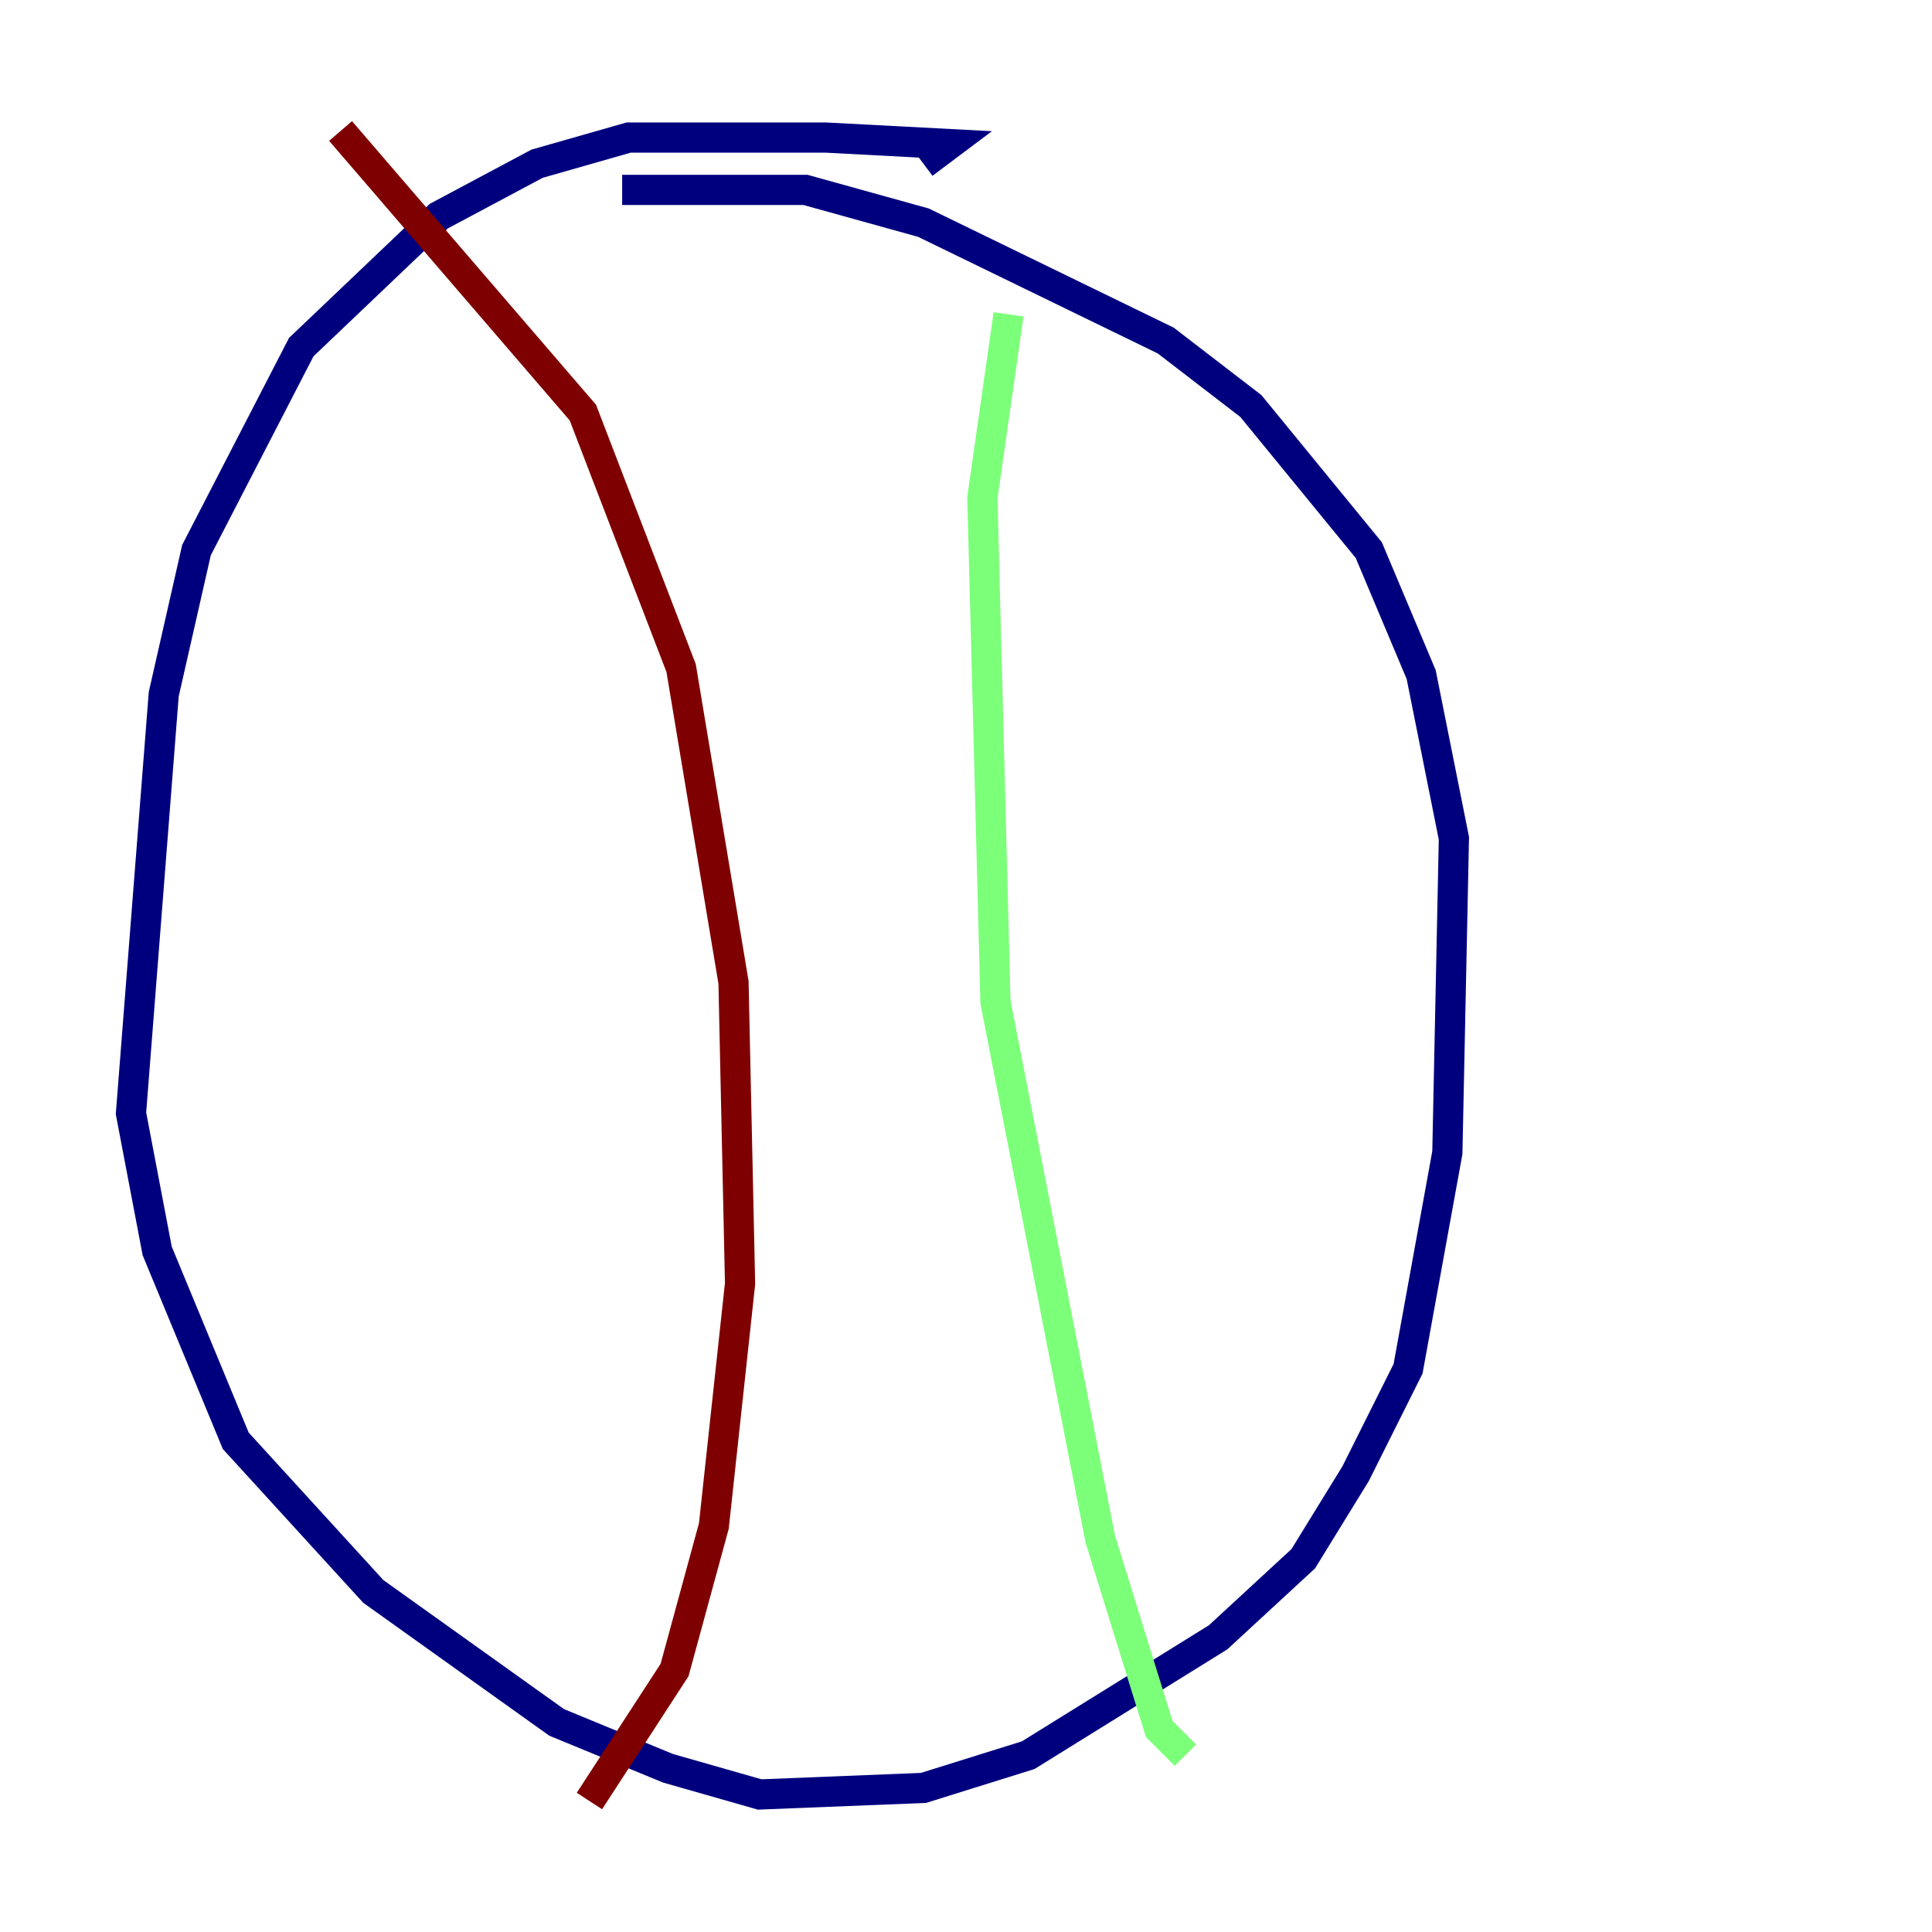 <?xml version="1.0" encoding="utf-8" ?>
<svg baseProfile="tiny" height="128" version="1.2" viewBox="0,0,128,128" width="128" xmlns="http://www.w3.org/2000/svg" xmlns:ev="http://www.w3.org/2001/xml-events" xmlns:xlink="http://www.w3.org/1999/xlink"><defs /><polyline fill="none" points="61.18,10.848 62.915,9.546 54.671,9.112 41.654,9.112 35.58,10.848 29.071,14.319 19.959,22.997 13.017,36.447 10.848,45.993 8.678,73.763 10.414,82.875 15.62,95.458 24.732,105.437 36.881,114.115 44.258,117.153 50.332,118.888 61.18,118.454 68.122,116.285 80.705,108.475 86.346,103.268 89.817,97.627 93.288,90.685 95.891,76.366 96.325,55.539 94.156,44.691 90.685,36.447 82.875,26.902 77.234,22.563 61.18,14.752 53.37,12.583 41.22,12.583" stroke="#00007f" stroke-width="2" /><polyline fill="none" points="66.82,20.827 65.085,32.976 65.953,66.386 72.895,101.966 76.8,114.549 78.536,116.285" stroke="#7cff79" stroke-width="2" /><polyline fill="none" points="22.563,8.678 38.617,27.336 45.125,44.258 48.597,65.085 49.031,85.044 47.295,101.098 44.691,110.644 39.051,119.322" stroke="#7f0000" stroke-width="2" /></svg>